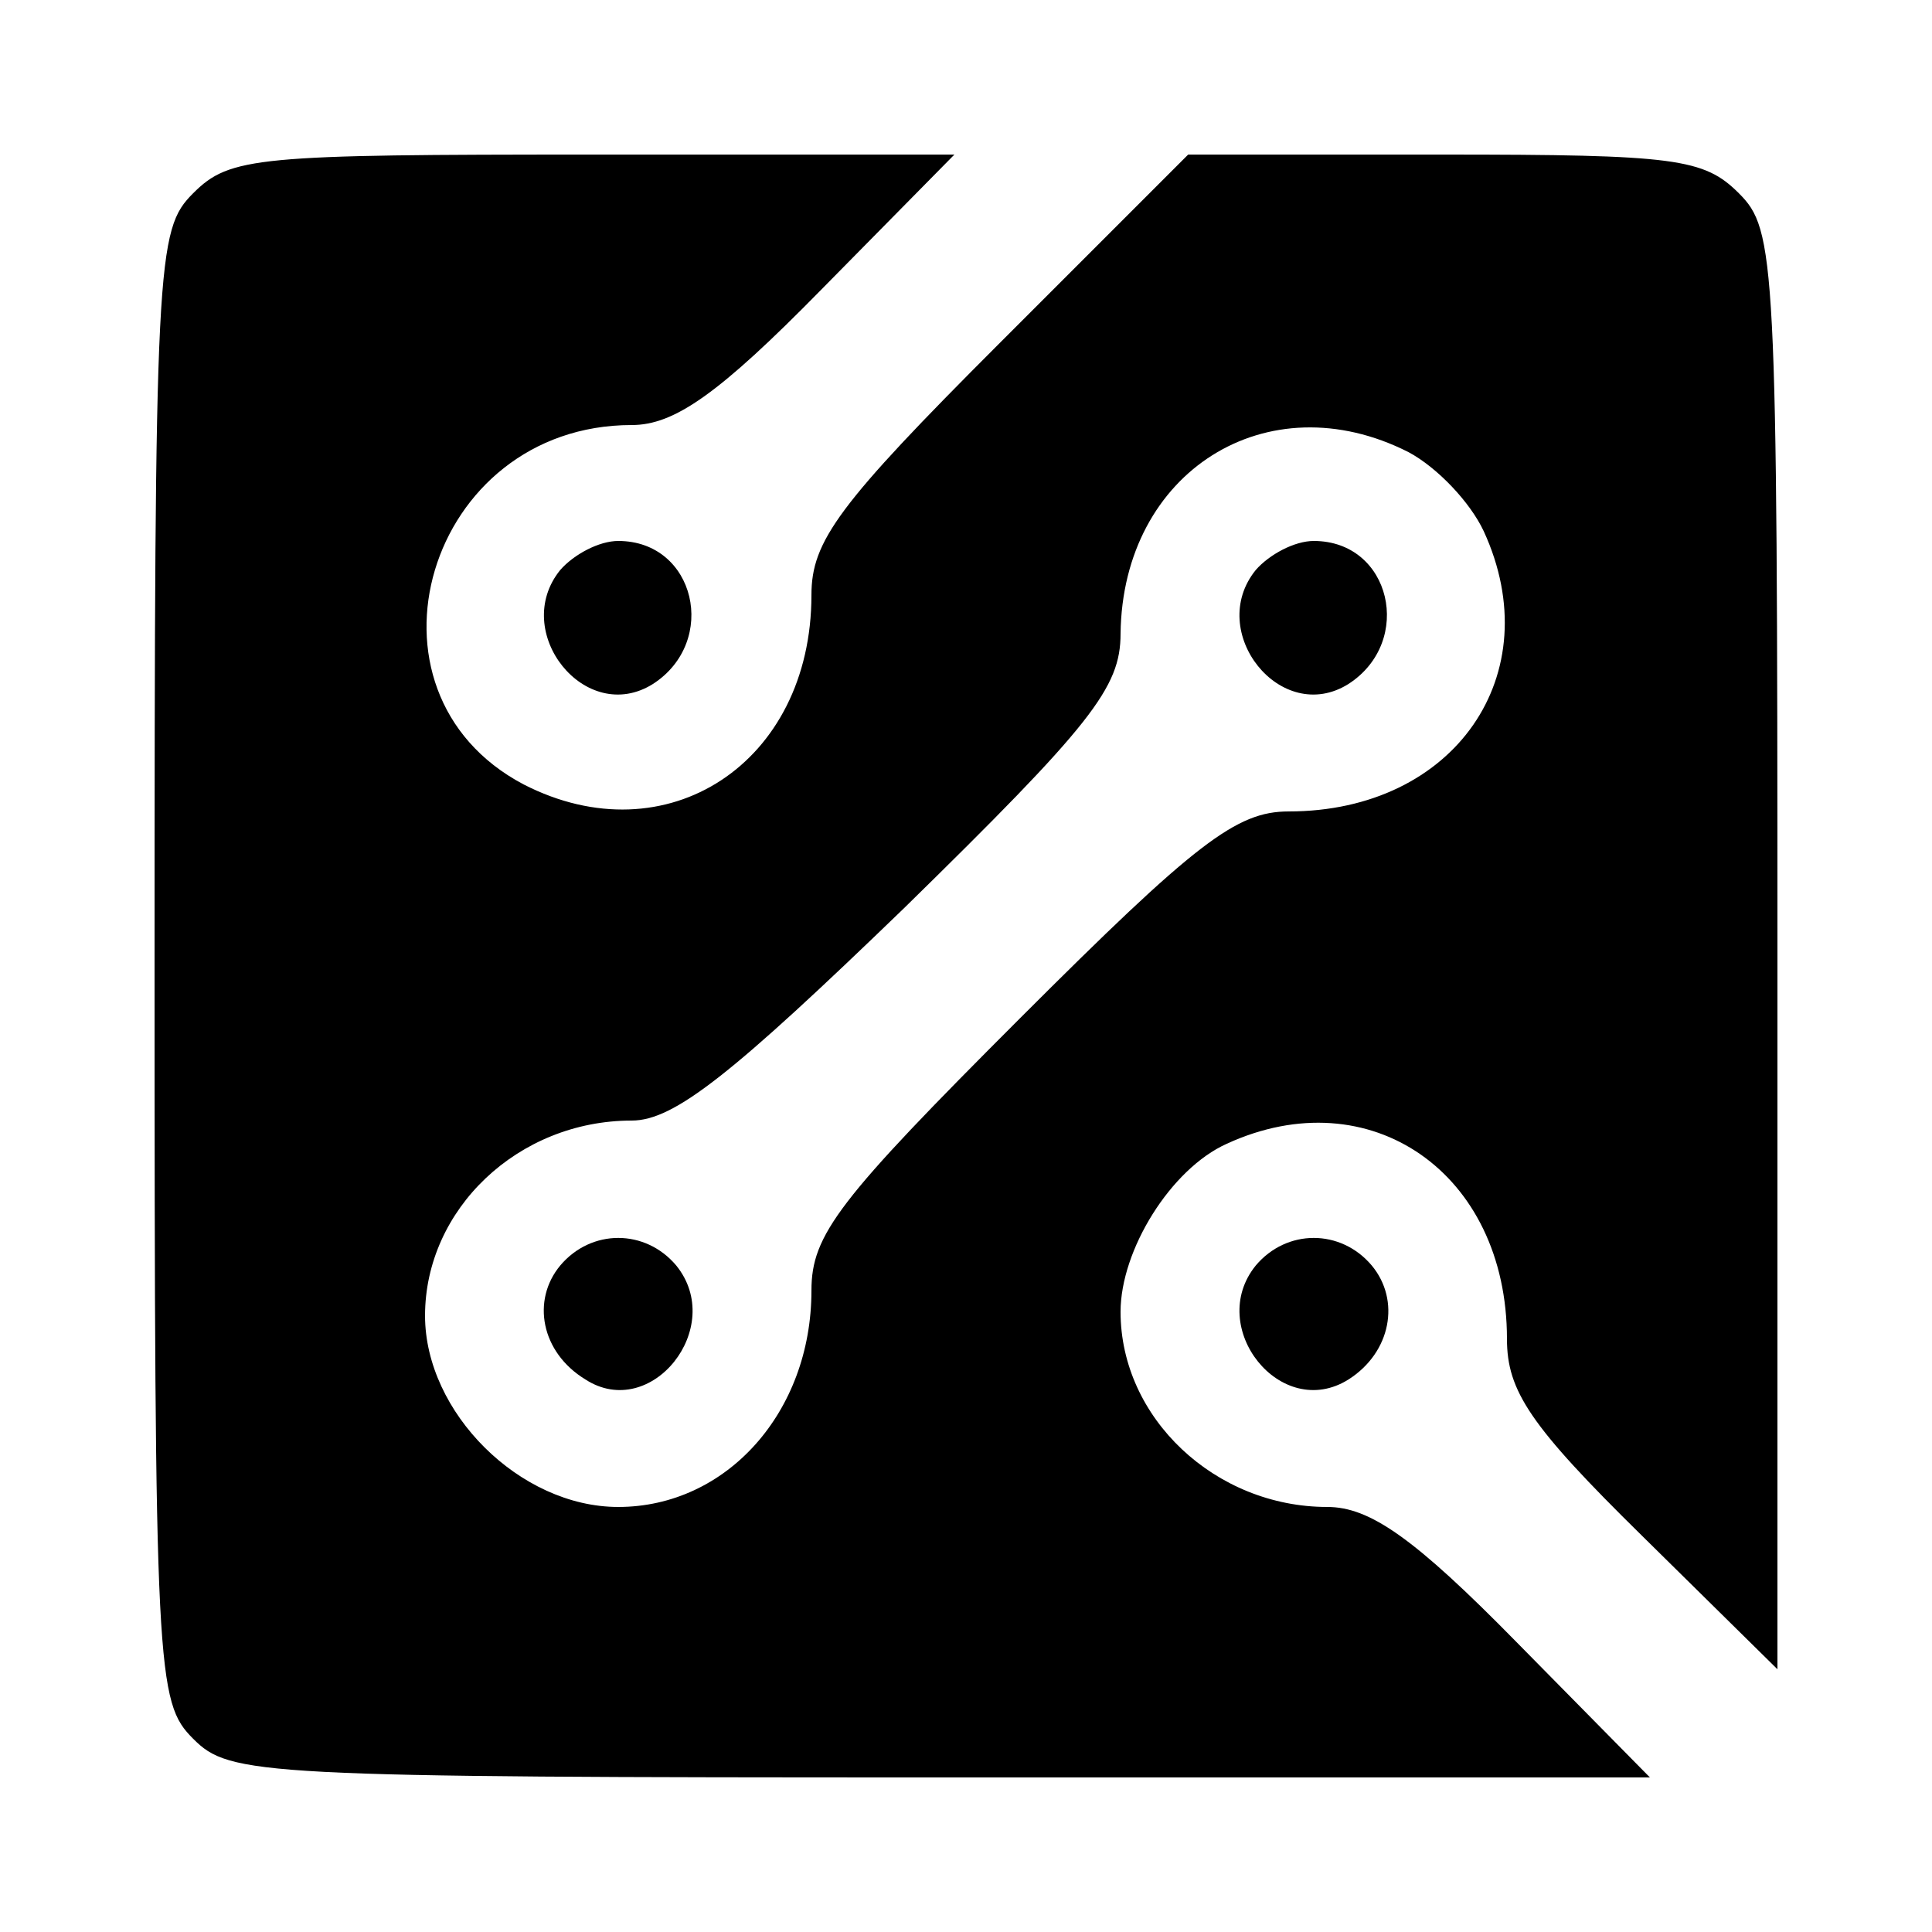 <svg version="1.0" xmlns="http://www.w3.org/2000/svg"
 viewBox="0 0 100 100"
 preserveAspectRatio="xMidYMid meet">

<g transform="translate(0,100) scale(0.1,-0.1)"
fill="#000000" stroke="none">
<path d="M100 900 c-19 -19 -20 -33 -20 -400 0 -367 1 -381 20 -400 19 -19 33
-20 387 -20 l367 0 -69 70 c-53 54 -76 70 -98 70 -58 0 -107 46 -107 101 0 32
26 74 55 87 74 34 145 -15 145 -101 0 -27 12 -45 70 -102 l70 -69 0 372 c0
359 -1 373 -20 392 -18 18 -33 20 -153 20 l-132 0 -98 -98 c-83 -83 -97 -102
-97 -130 0 -87 -75 -136 -149 -98 -91 48 -50 186 56 186 22 0 45 16 98 70 l69
70 -187 0 c-174 0 -188 -1 -207 -20z m629 -134 c15 -8 32 -26 39 -41 34 -74
-15 -145 -101 -145 -27 0 -48 -16 -139 -107 -94 -94 -108 -112 -108 -141 0
-63 -44 -112 -100 -112 -51 0 -100 49 -100 99 0 55 48 101 107 101 22 0 52 24
141 110 97 95 112 114 112 142 1 84 76 131 149 94z"/>
<path d="M650 705 c-26 -32 13 -81 48 -59 34 22 22 74 -18 74 -10 0 -23 -7
-30 -15z"/>
<path d="M290 345 c-15 -18 -10 -45 13 -59 34 -22 73 27 47 59 -16 19 -44 19
-60 0z"/>
<path d="M290 705 c-26 -32 13 -81 48 -59 34 22 22 74 -18 74 -10 0 -23 -7
-30 -15z"/>
<path d="M650 345 c-26 -32 13 -81 48 -59 22 14 27 41 12 59 -16 19 -44 19
-60 0z"/>
</g>
</svg>
